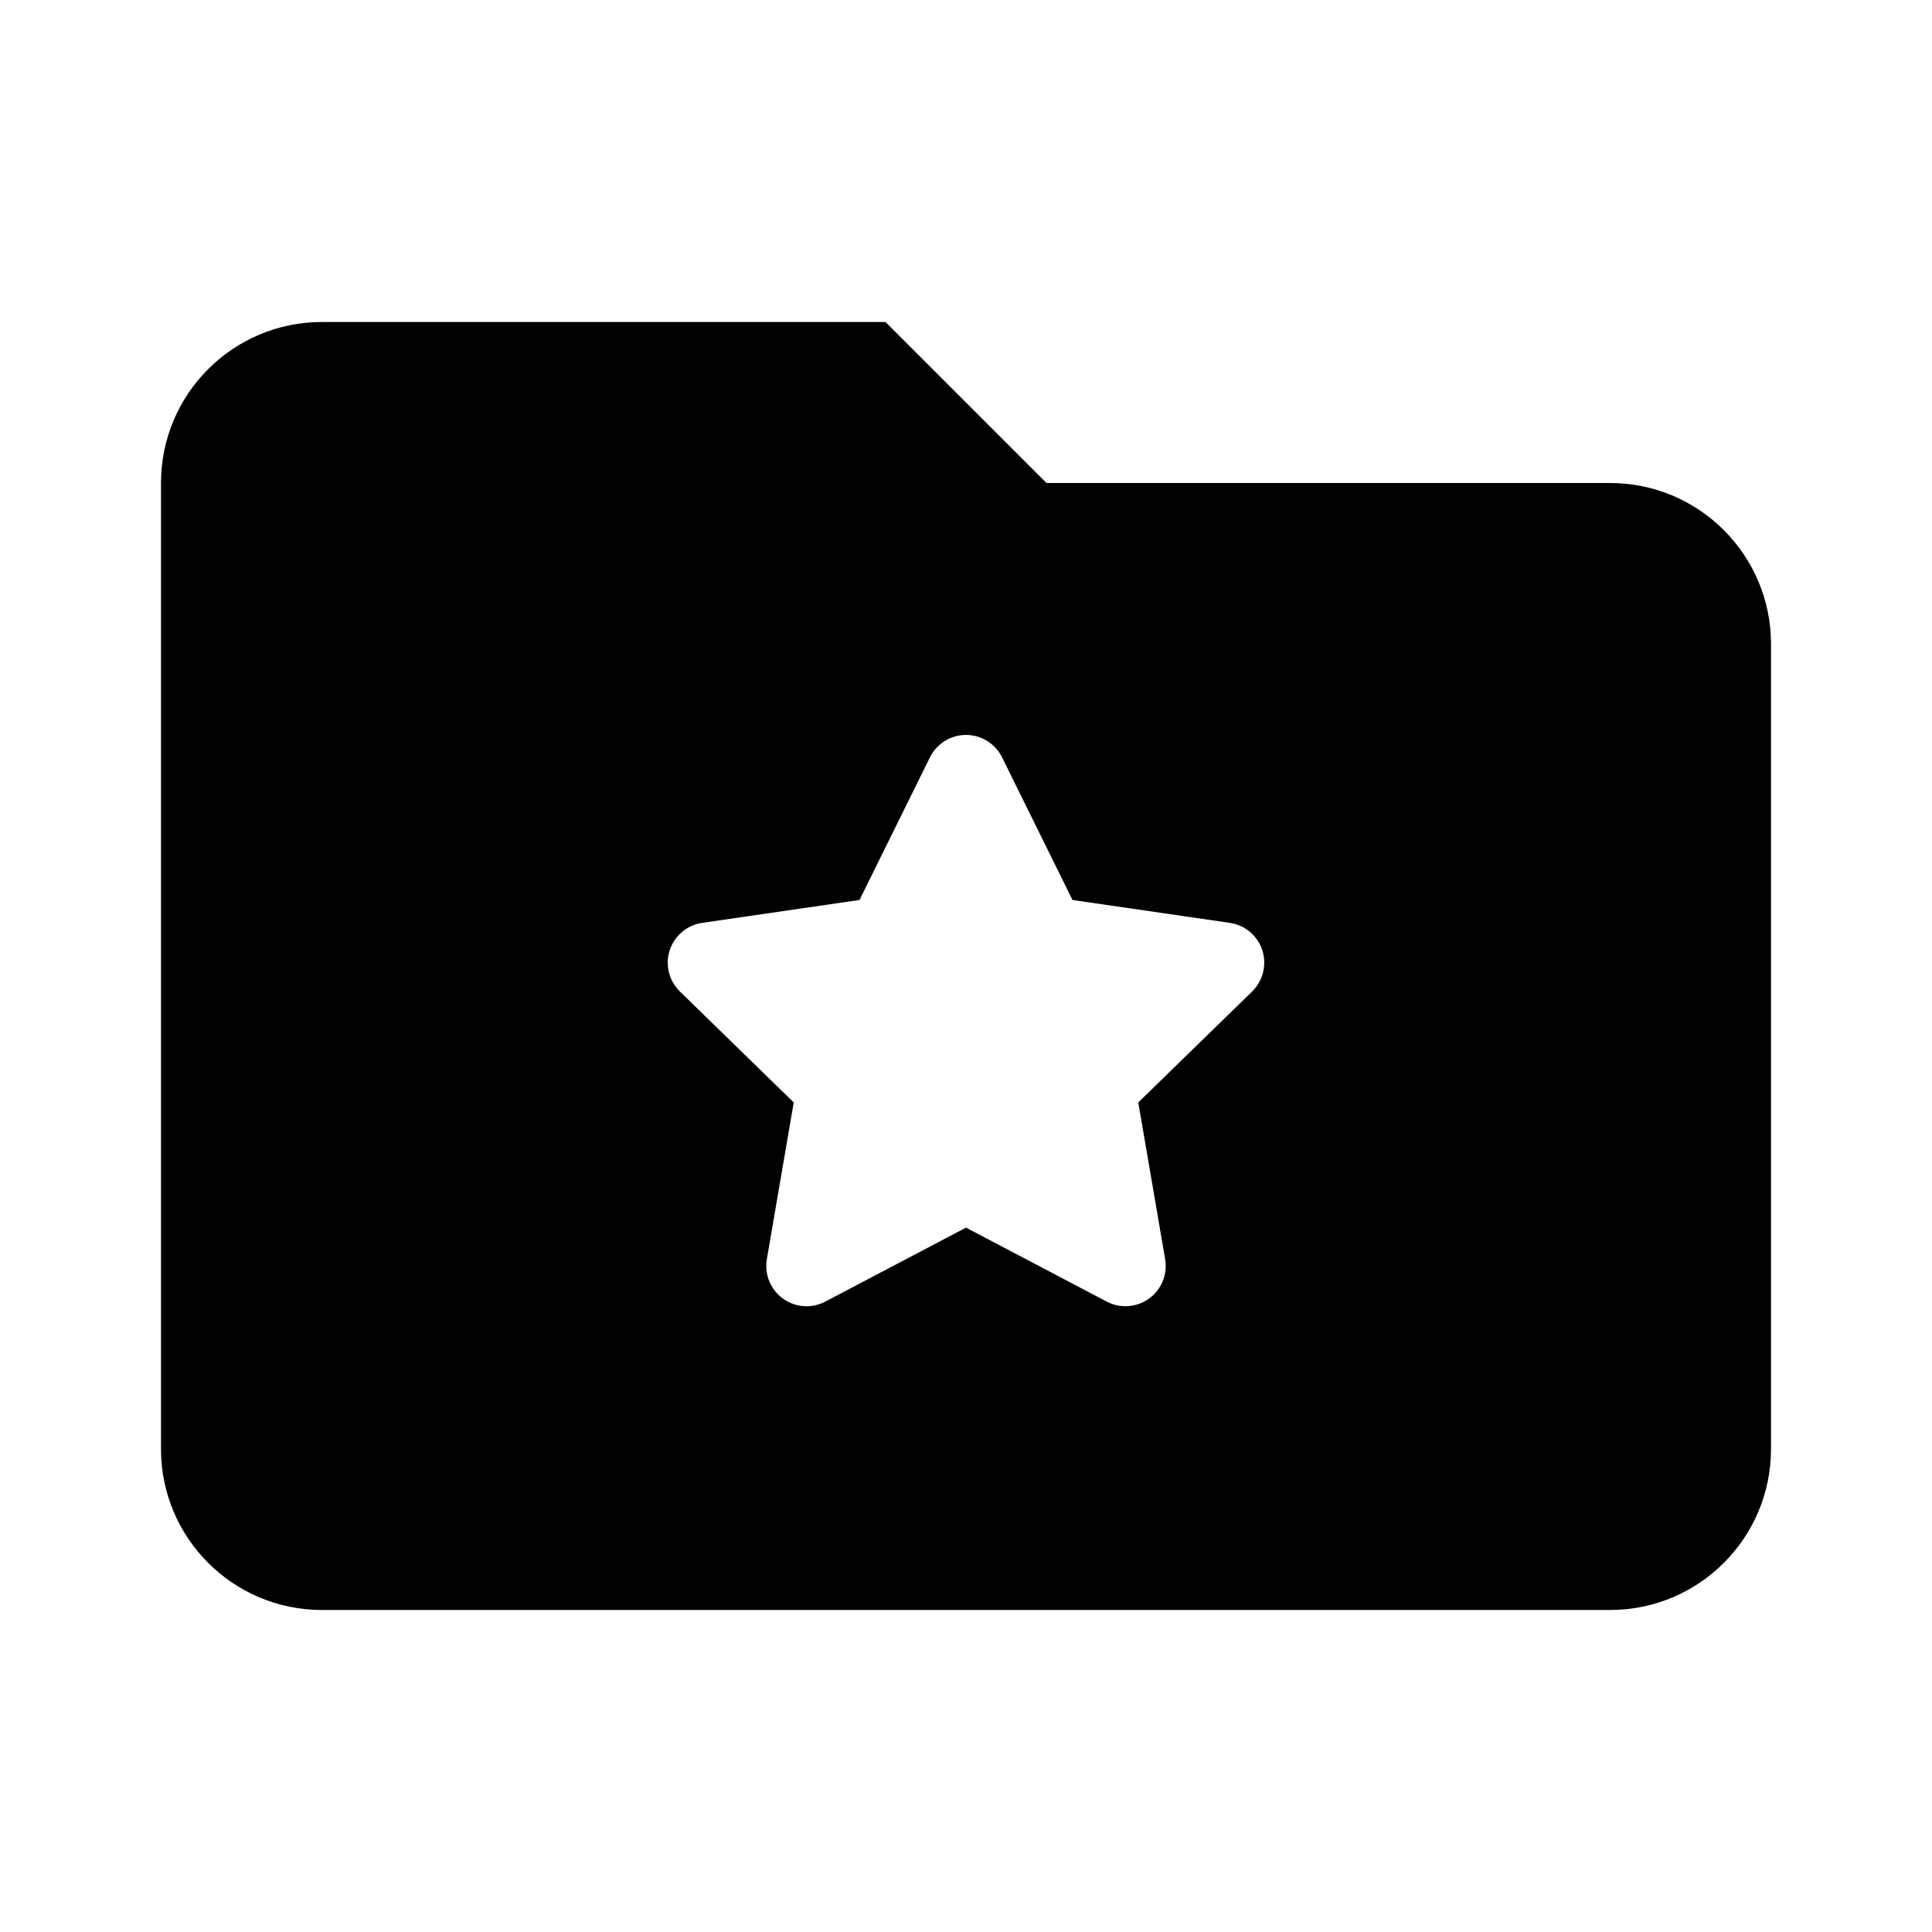 <svg xmlns="http://www.w3.org/2000/svg" width="24" height="24" viewBox="0 0 24 24">
  <path d="M11,4 L13,6 L20,6 C21.105,6 22,6.895 22,8 L22,18 C22,19.105 21.105,20 20,20 L4,20 C2.895,20 2,19.105 2,18 L2,6 C2,4.895 2.895,4 4,4 L11,4 Z M12.221,9.181 C11.974,9.059 11.674,9.161 11.552,9.408 L11.552,9.408 L10.677,11.18 L8.723,11.464 C8.614,11.48 8.513,11.531 8.437,11.61 C8.244,11.807 8.248,12.124 8.446,12.317 L8.446,12.317 L9.86,13.695 L9.526,15.642 C9.508,15.75 9.525,15.862 9.576,15.959 C9.705,16.204 10.007,16.298 10.252,16.169 L10.252,16.169 L12,15.25 L13.748,16.169 C13.846,16.22 13.957,16.238 14.065,16.219 C14.338,16.173 14.52,15.914 14.474,15.642 L14.474,15.642 L14.14,13.695 L15.554,12.317 C15.633,12.24 15.684,12.139 15.7,12.03 C15.74,11.757 15.55,11.503 15.277,11.464 L15.277,11.464 L13.323,11.18 L12.448,9.408 C12.4,9.31 12.32,9.23 12.221,9.181 Z"/>
</svg>
